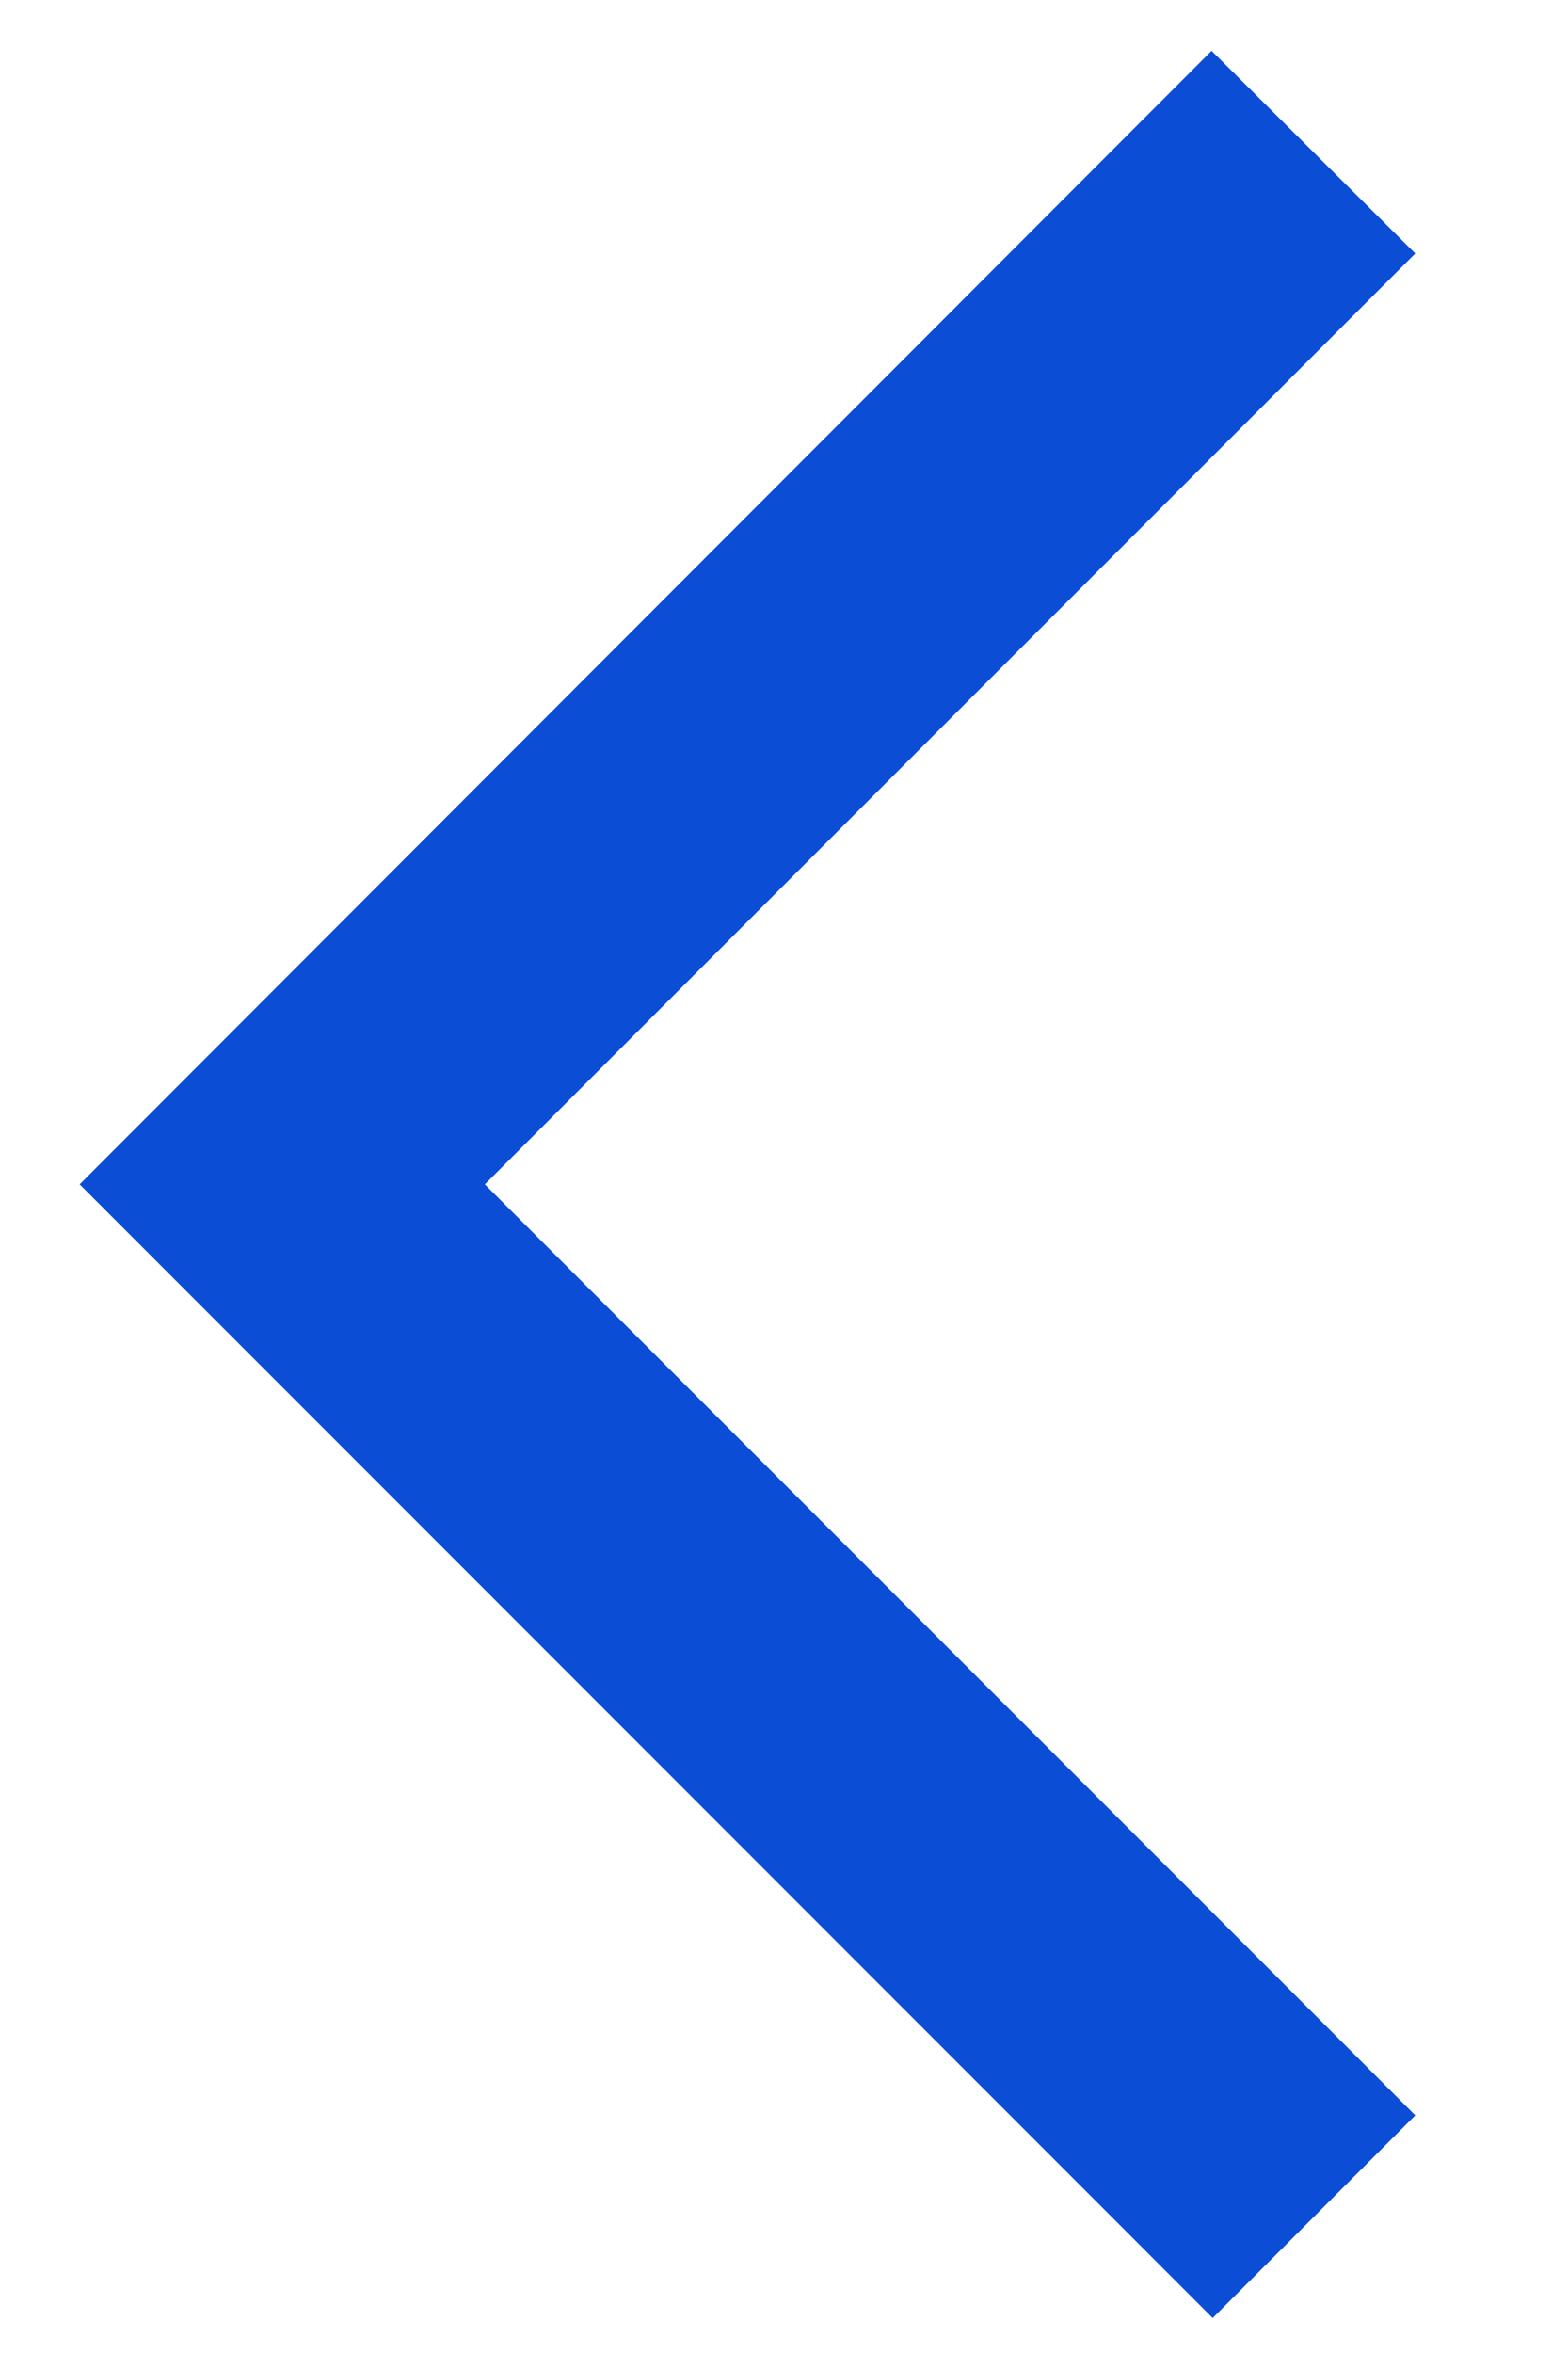 <svg width="10" height="15" viewBox="0 0 10 15" fill="none" xmlns="http://www.w3.org/2000/svg">
<path d="M9.026 1.616L7.727 0.324L0.508 7.55L7.734 14.777L9.026 13.485L3.092 7.55L9.026 1.616Z" fill="#0B4ED5"/>
</svg>
